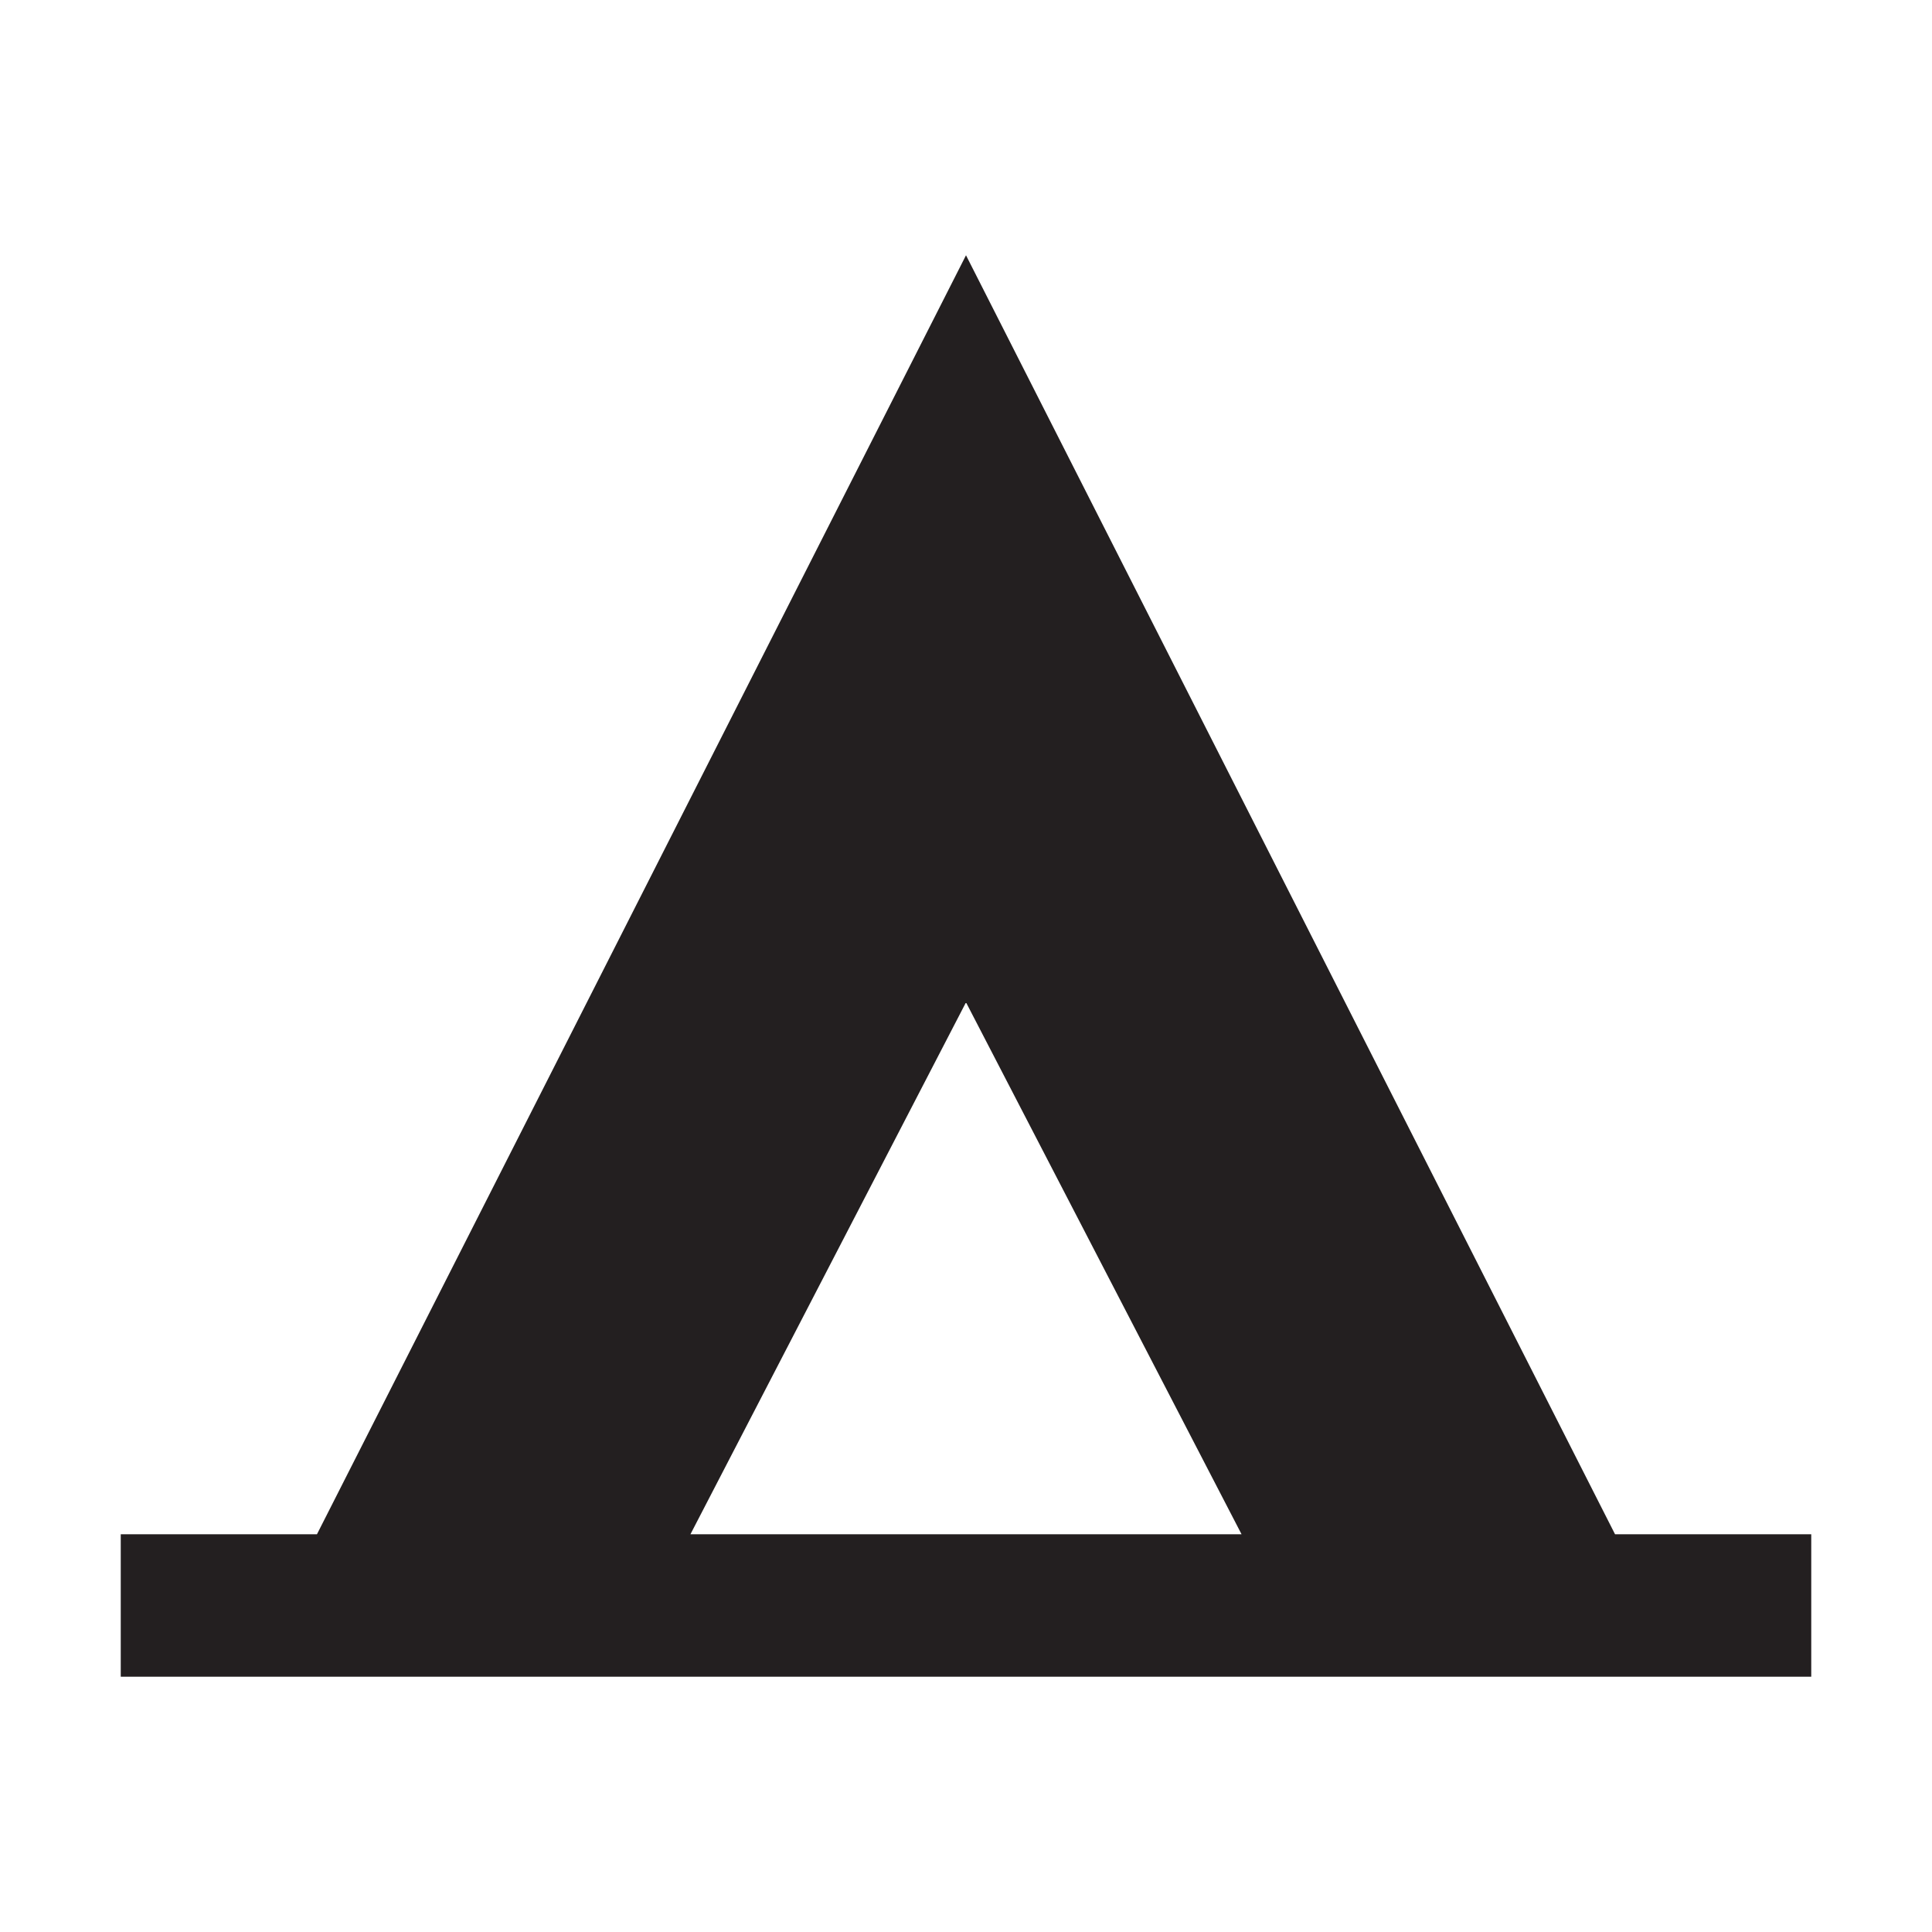 <?xml version="1.0" encoding="utf-8"?>
<!-- Generator: Adobe Illustrator 17.0.0, SVG Export Plug-In . SVG Version: 6.00 Build 0)  -->
<!DOCTYPE svg PUBLIC "-//W3C//DTD SVG 1.1//EN" "http://www.w3.org/Graphics/SVG/1.1/DTD/svg11.dtd">
<svg version="1.1" id="Layer_1" xmlns="http://www.w3.org/2000/svg" xmlns:xlink="http://www.w3.org/1999/xlink" x="0px" y="0px"
	 width="16px" height="16px" viewBox="-263.5 430.541 16 16" enable-background="new -263.5 430.541 16 16" xml:space="preserve">
<path fill="#231F20" d="M-250.125,443.247l-5.375-10.592l-5.375,10.592h-1.625v1.18h14v-1.18H-250.125z M-257.782,443.247
	l2.282-4.405l2.282,4.405H-257.782z"/>
</svg>
